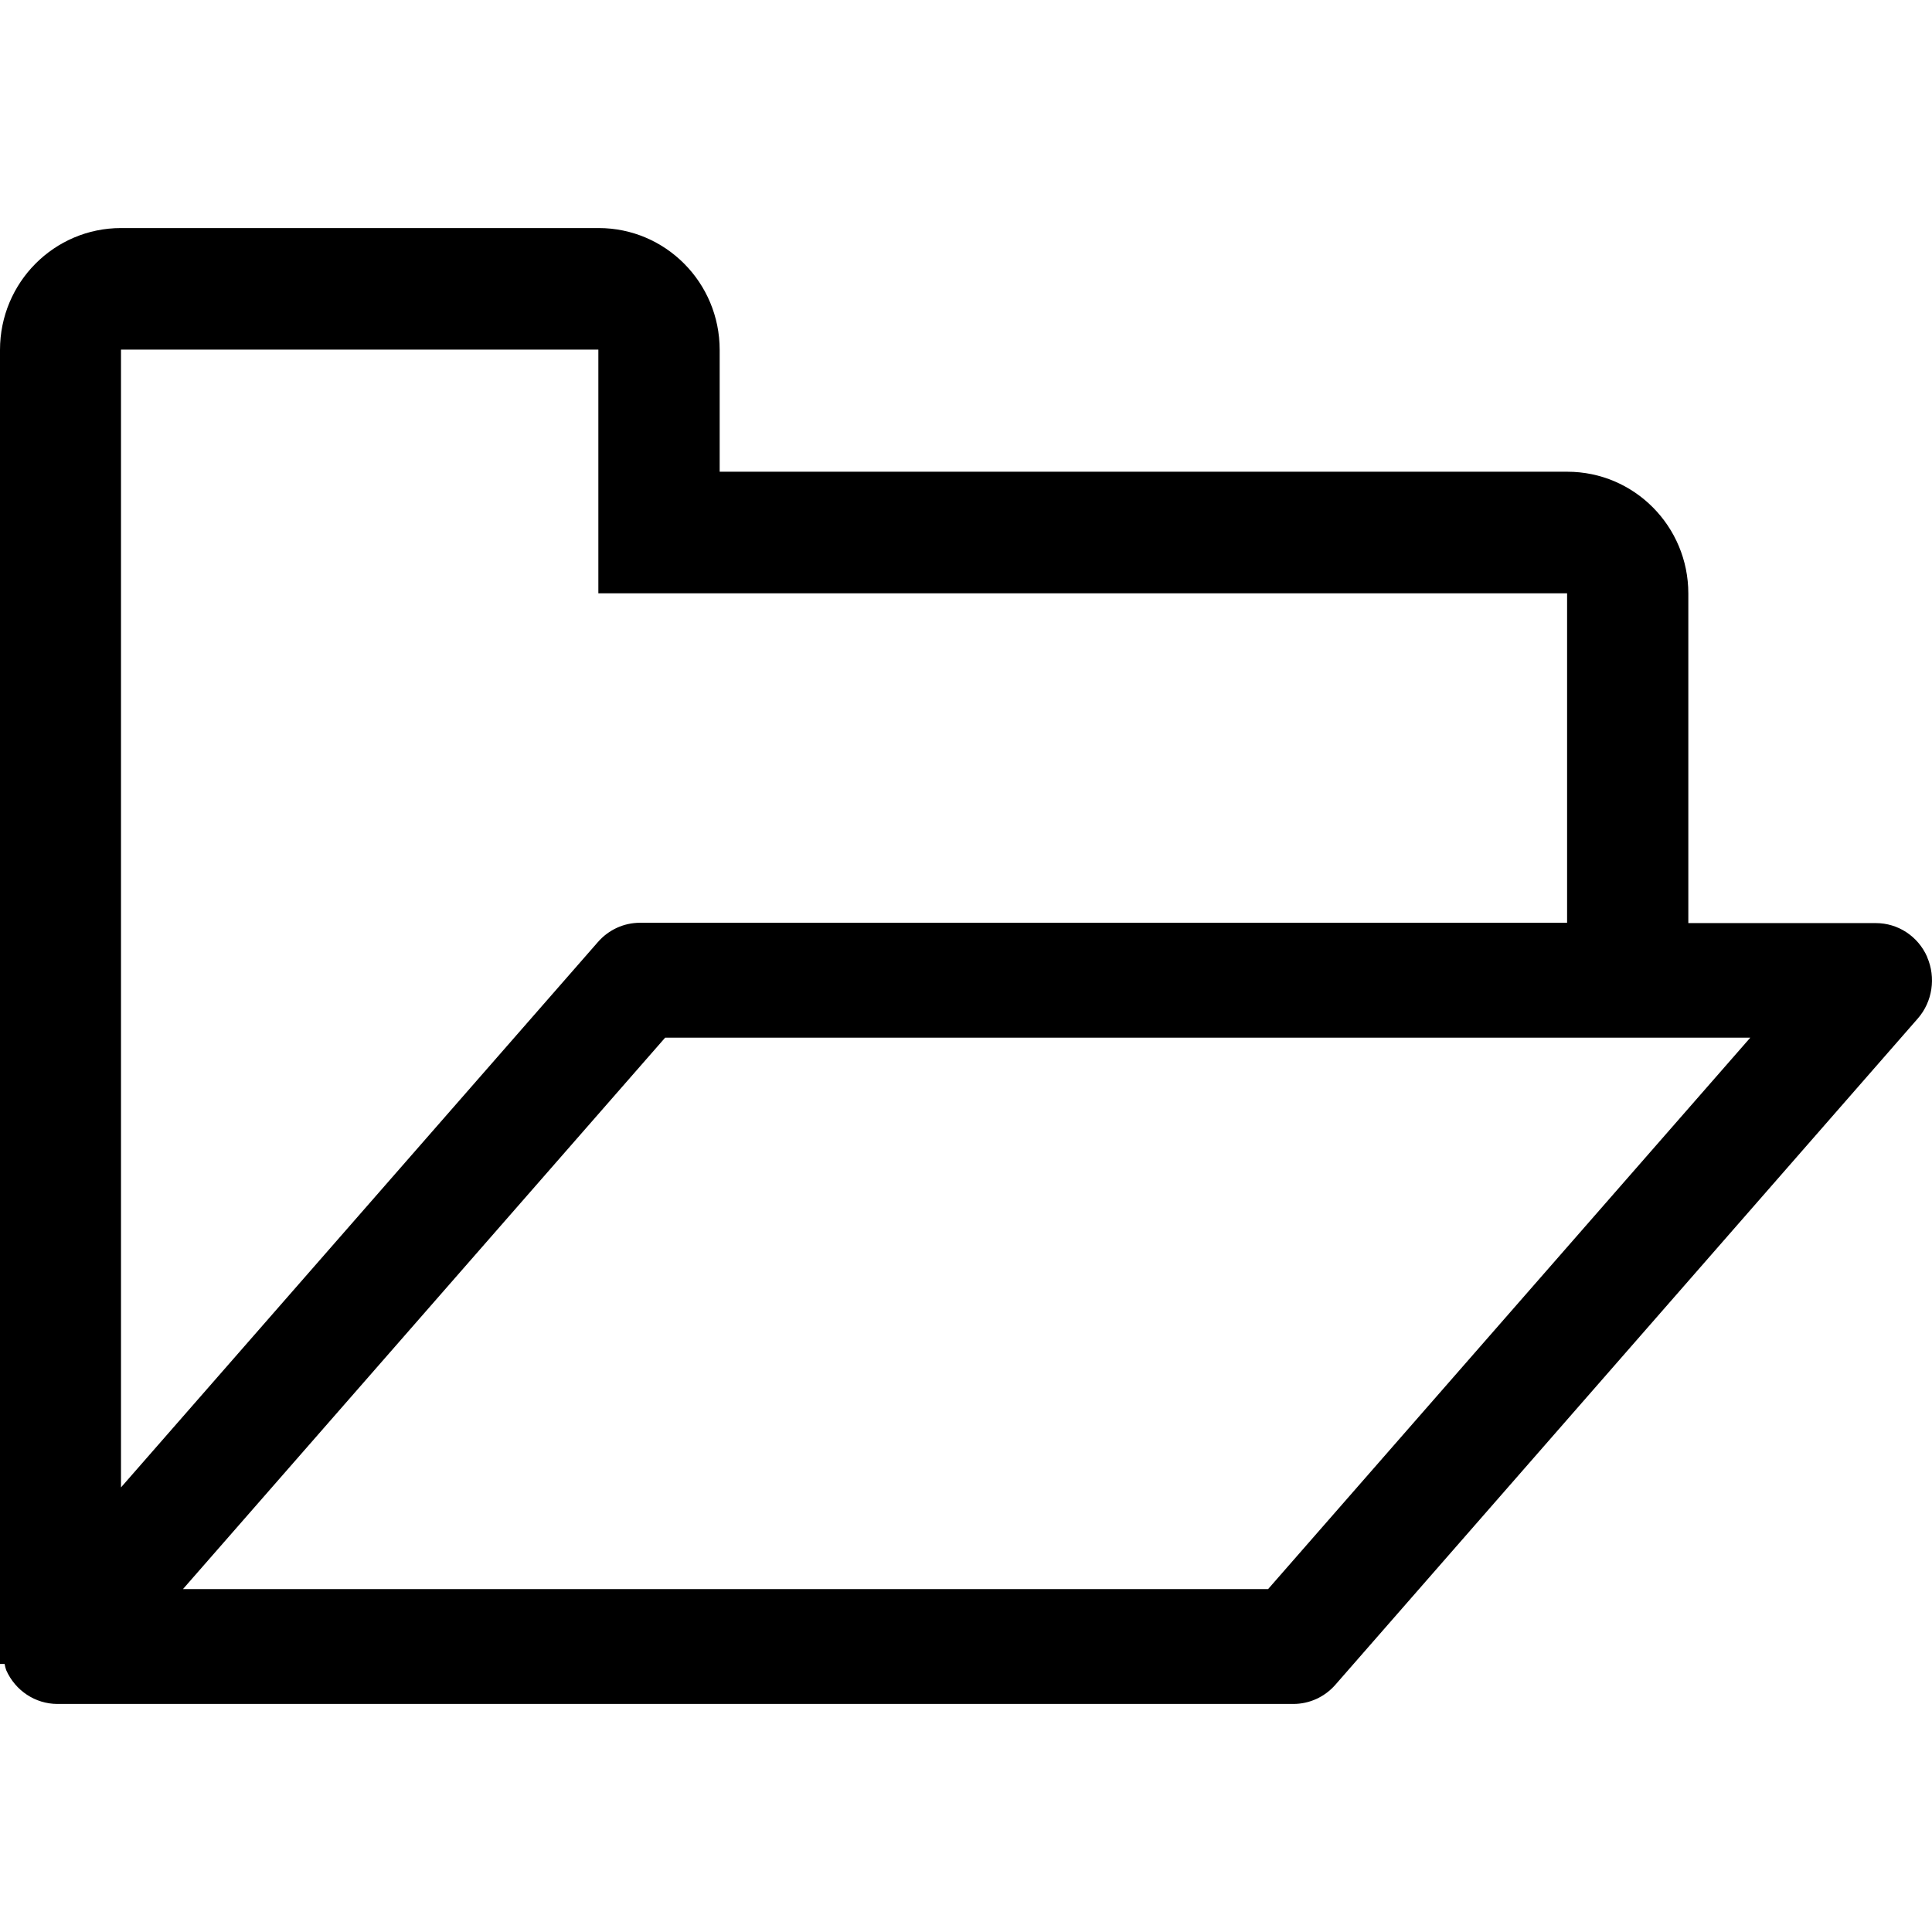 <svg width="24" height="24" viewBox="0 0 24 24" fill="none" xmlns="http://www.w3.org/2000/svg">
<path d="M23.94 11.887C23.827 11.63 23.577 11.467 23.303 11.467H20.973V7.373C20.973 6.537 20.3 5.86 19.47 5.86H8.94V4.347C8.94 3.51 8.267 2.833 7.437 2.833H1.503C0.673 2.833 0 3.51 0 4.347V20.67H0.057C0.063 20.697 0.067 20.72 0.077 20.747C0.19 21.003 0.44 21.167 0.713 21.167H16.067C16.267 21.167 16.457 21.08 16.59 20.927L23.823 12.653C24.007 12.443 24.05 12.143 23.94 11.89V11.887ZM1.503 4.343H7.433V7.37H19.467V11.463H7.95C7.75 11.463 7.56 11.55 7.427 11.703L1.503 18.477V4.343ZM15.753 19.74H2.273L8.263 12.89H21.743L15.753 19.74Z" fill="black"/>
</svg>
